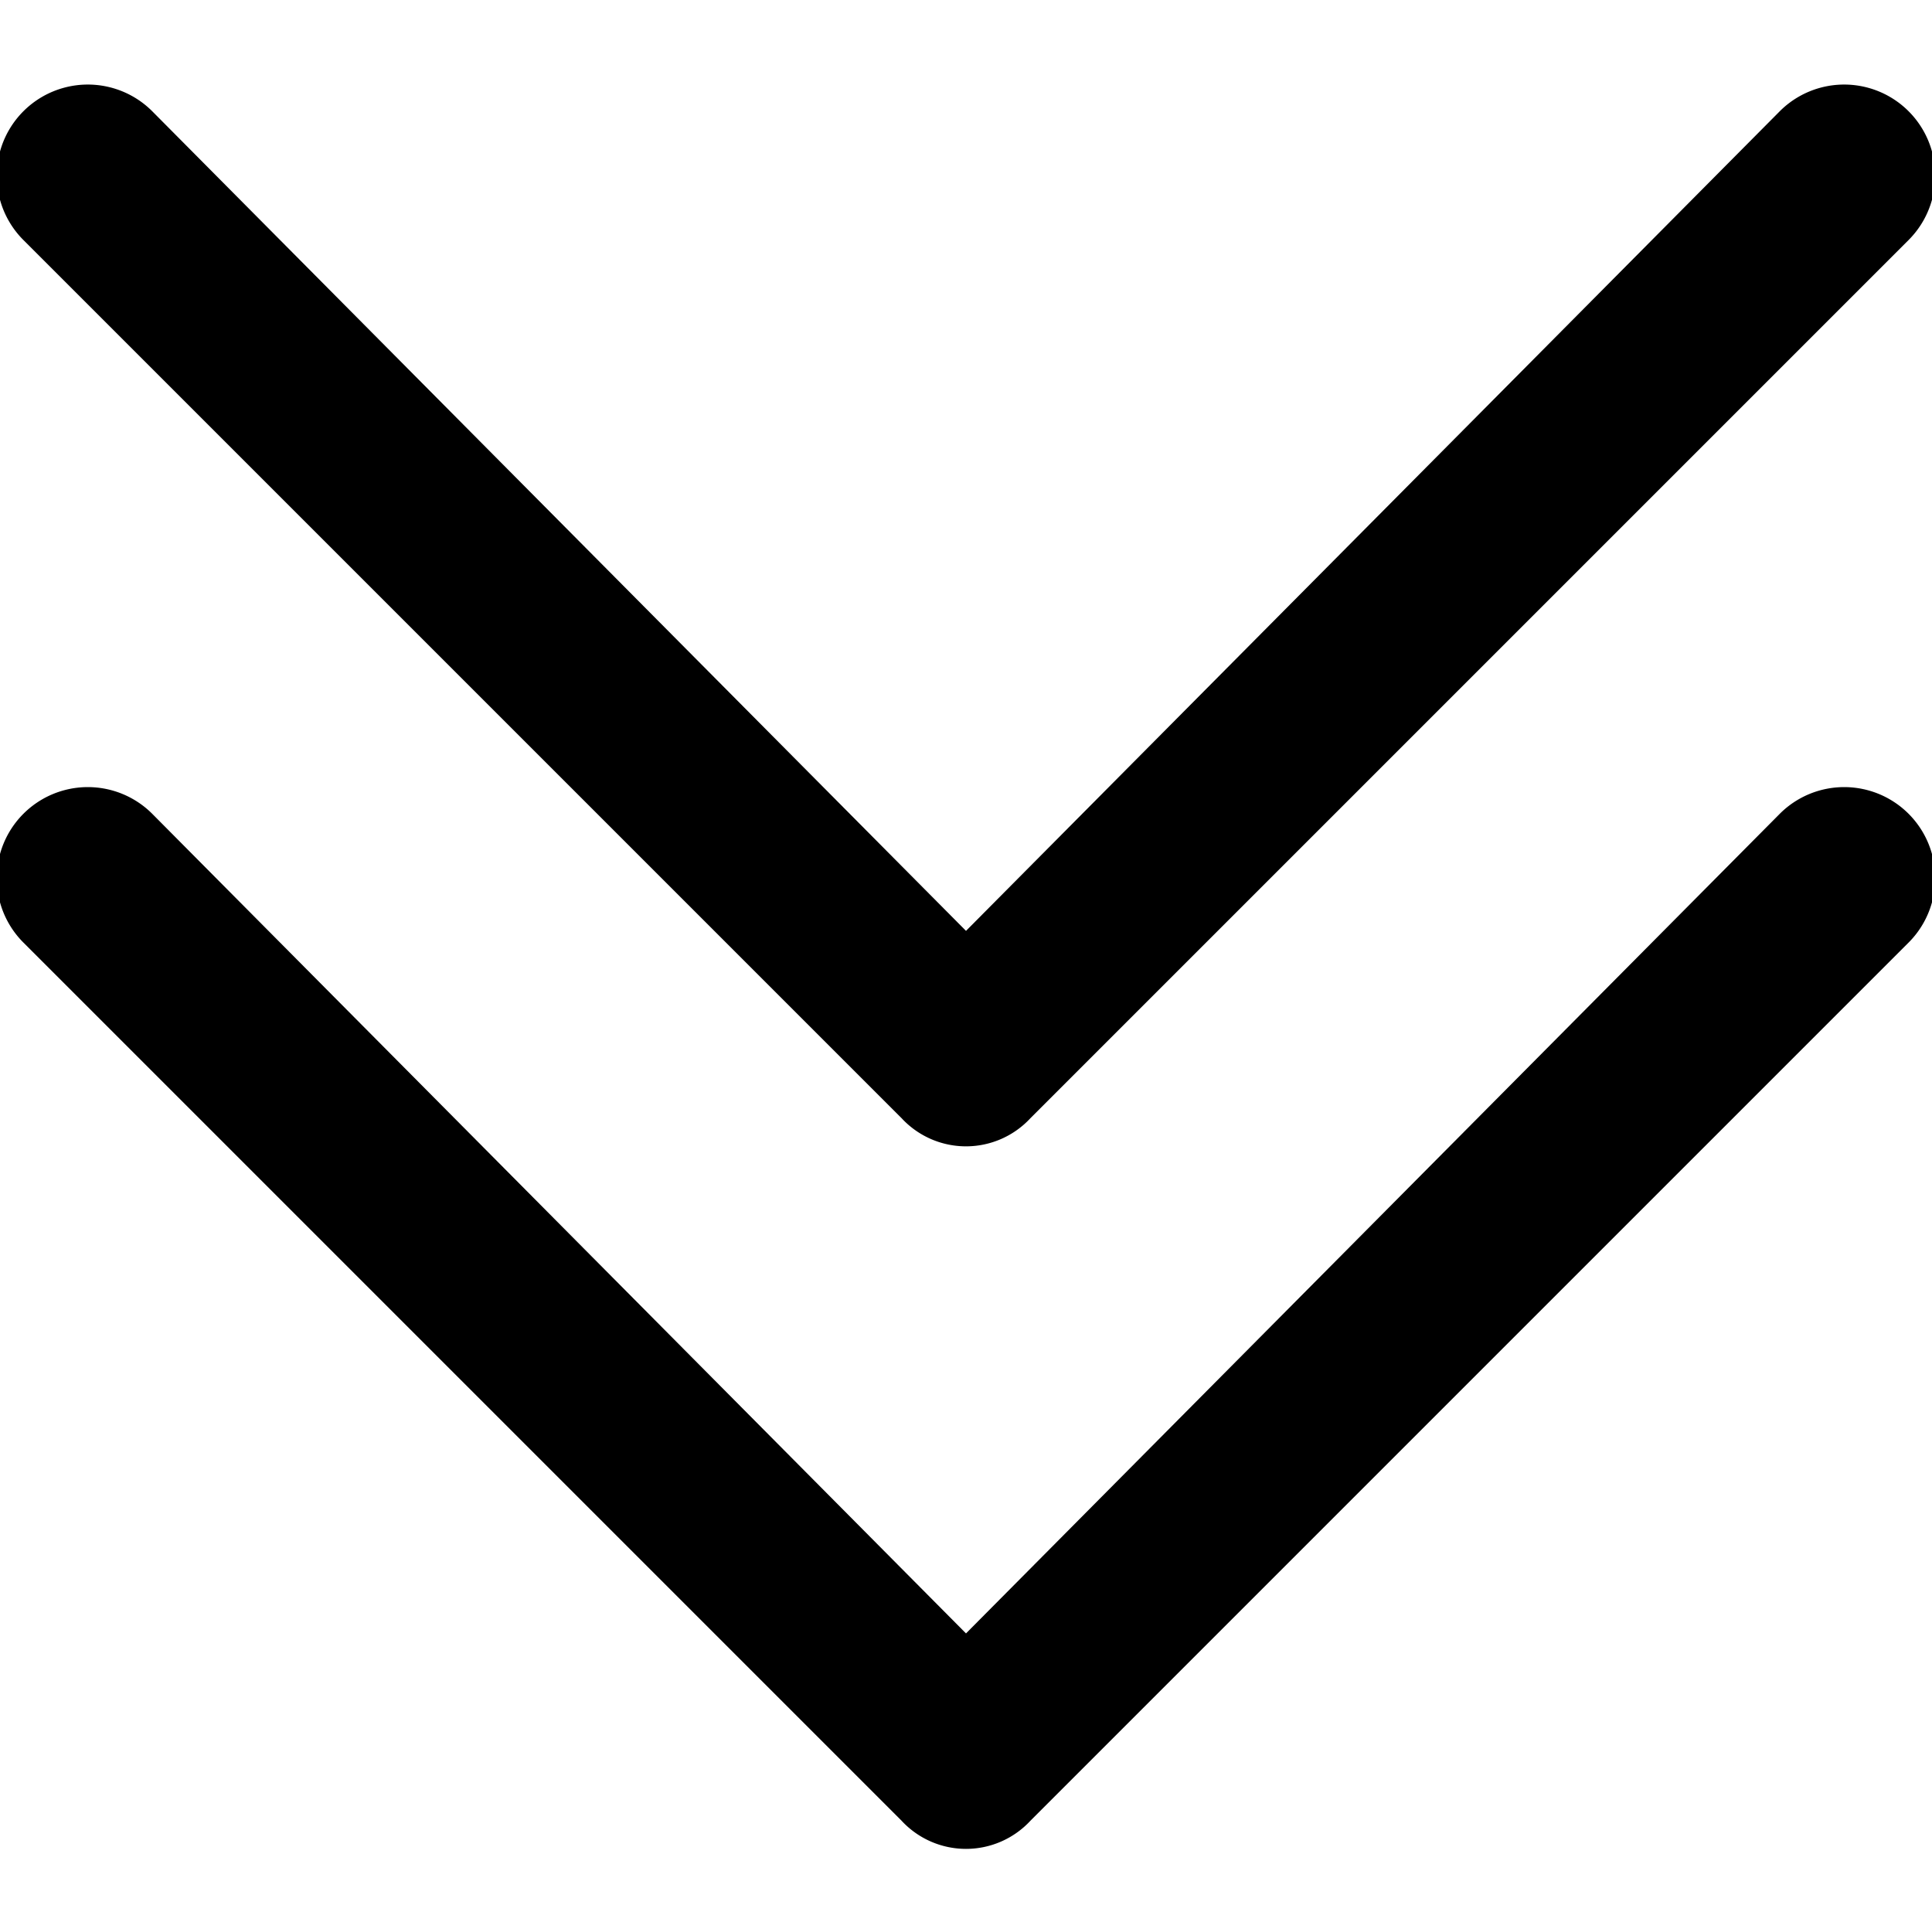 <svg xmlns="http://www.w3.org/2000/svg" viewBox="0 0 330 330"><path d="M304 139L165 279 26 139a15 15 0 00-22 22l150 150a15 15 0 0022 0l150-150a15 15 0 10-22-22z"></path><path d="M154 191a15 15 0 0022 0L326 41a15 15 0 10-22-22L165 159 26 19A15 15 0 104 41l150 150z"></path></svg>
